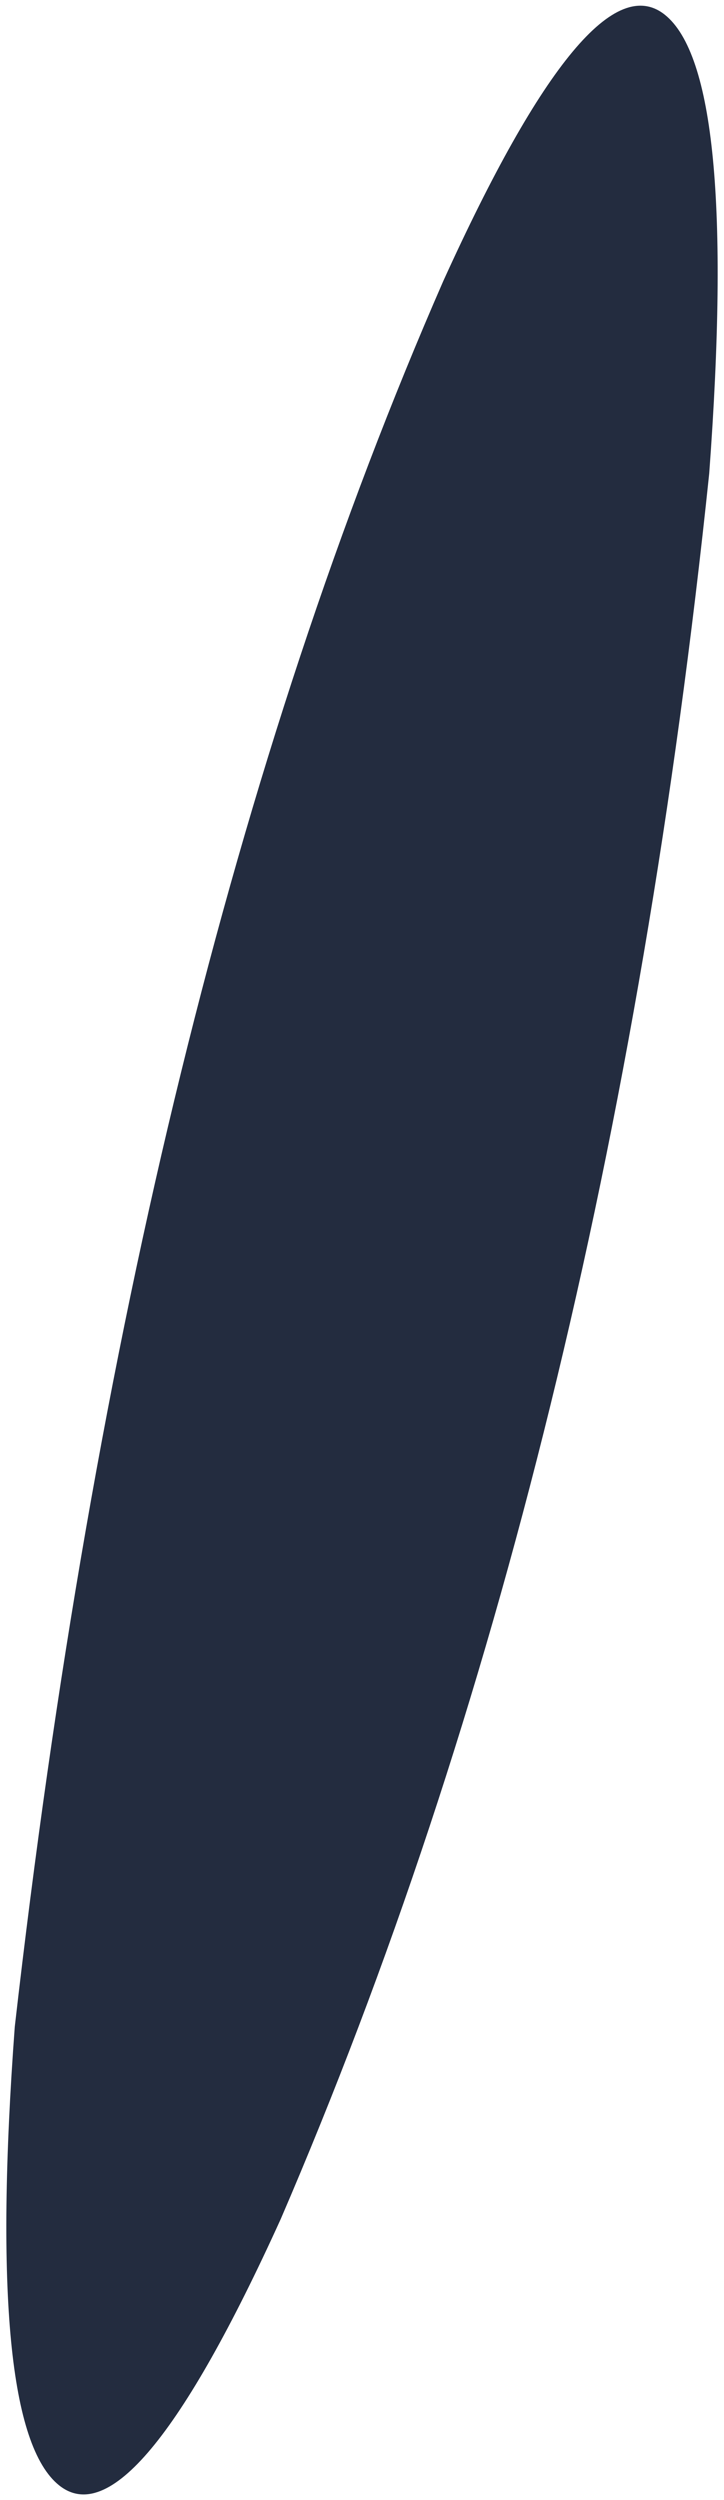 <?xml version="1.0" encoding="UTF-8" standalone="no"?>
<svg xmlns:ffdec="https://www.free-decompiler.com/flash" xmlns:xlink="http://www.w3.org/1999/xlink" ffdec:objectType="shape" height="8.45px" width="2.45px" xmlns="http://www.w3.org/2000/svg">
  <g transform="matrix(1.0, 0.0, 0.0, 1.0, 0.05, 0.05)">
    <path d="M2.35 1.55 Q2.0 4.9 0.9 7.45 0.4 8.55 0.15 8.35 -0.1 8.15 0.0 6.8 0.4 3.3 1.45 0.9 1.95 -0.2 2.2 0.0 2.45 0.2 2.35 1.55" fill="#232c3f" fill-rule="evenodd" stroke="none"/>
  </g>
</svg>

